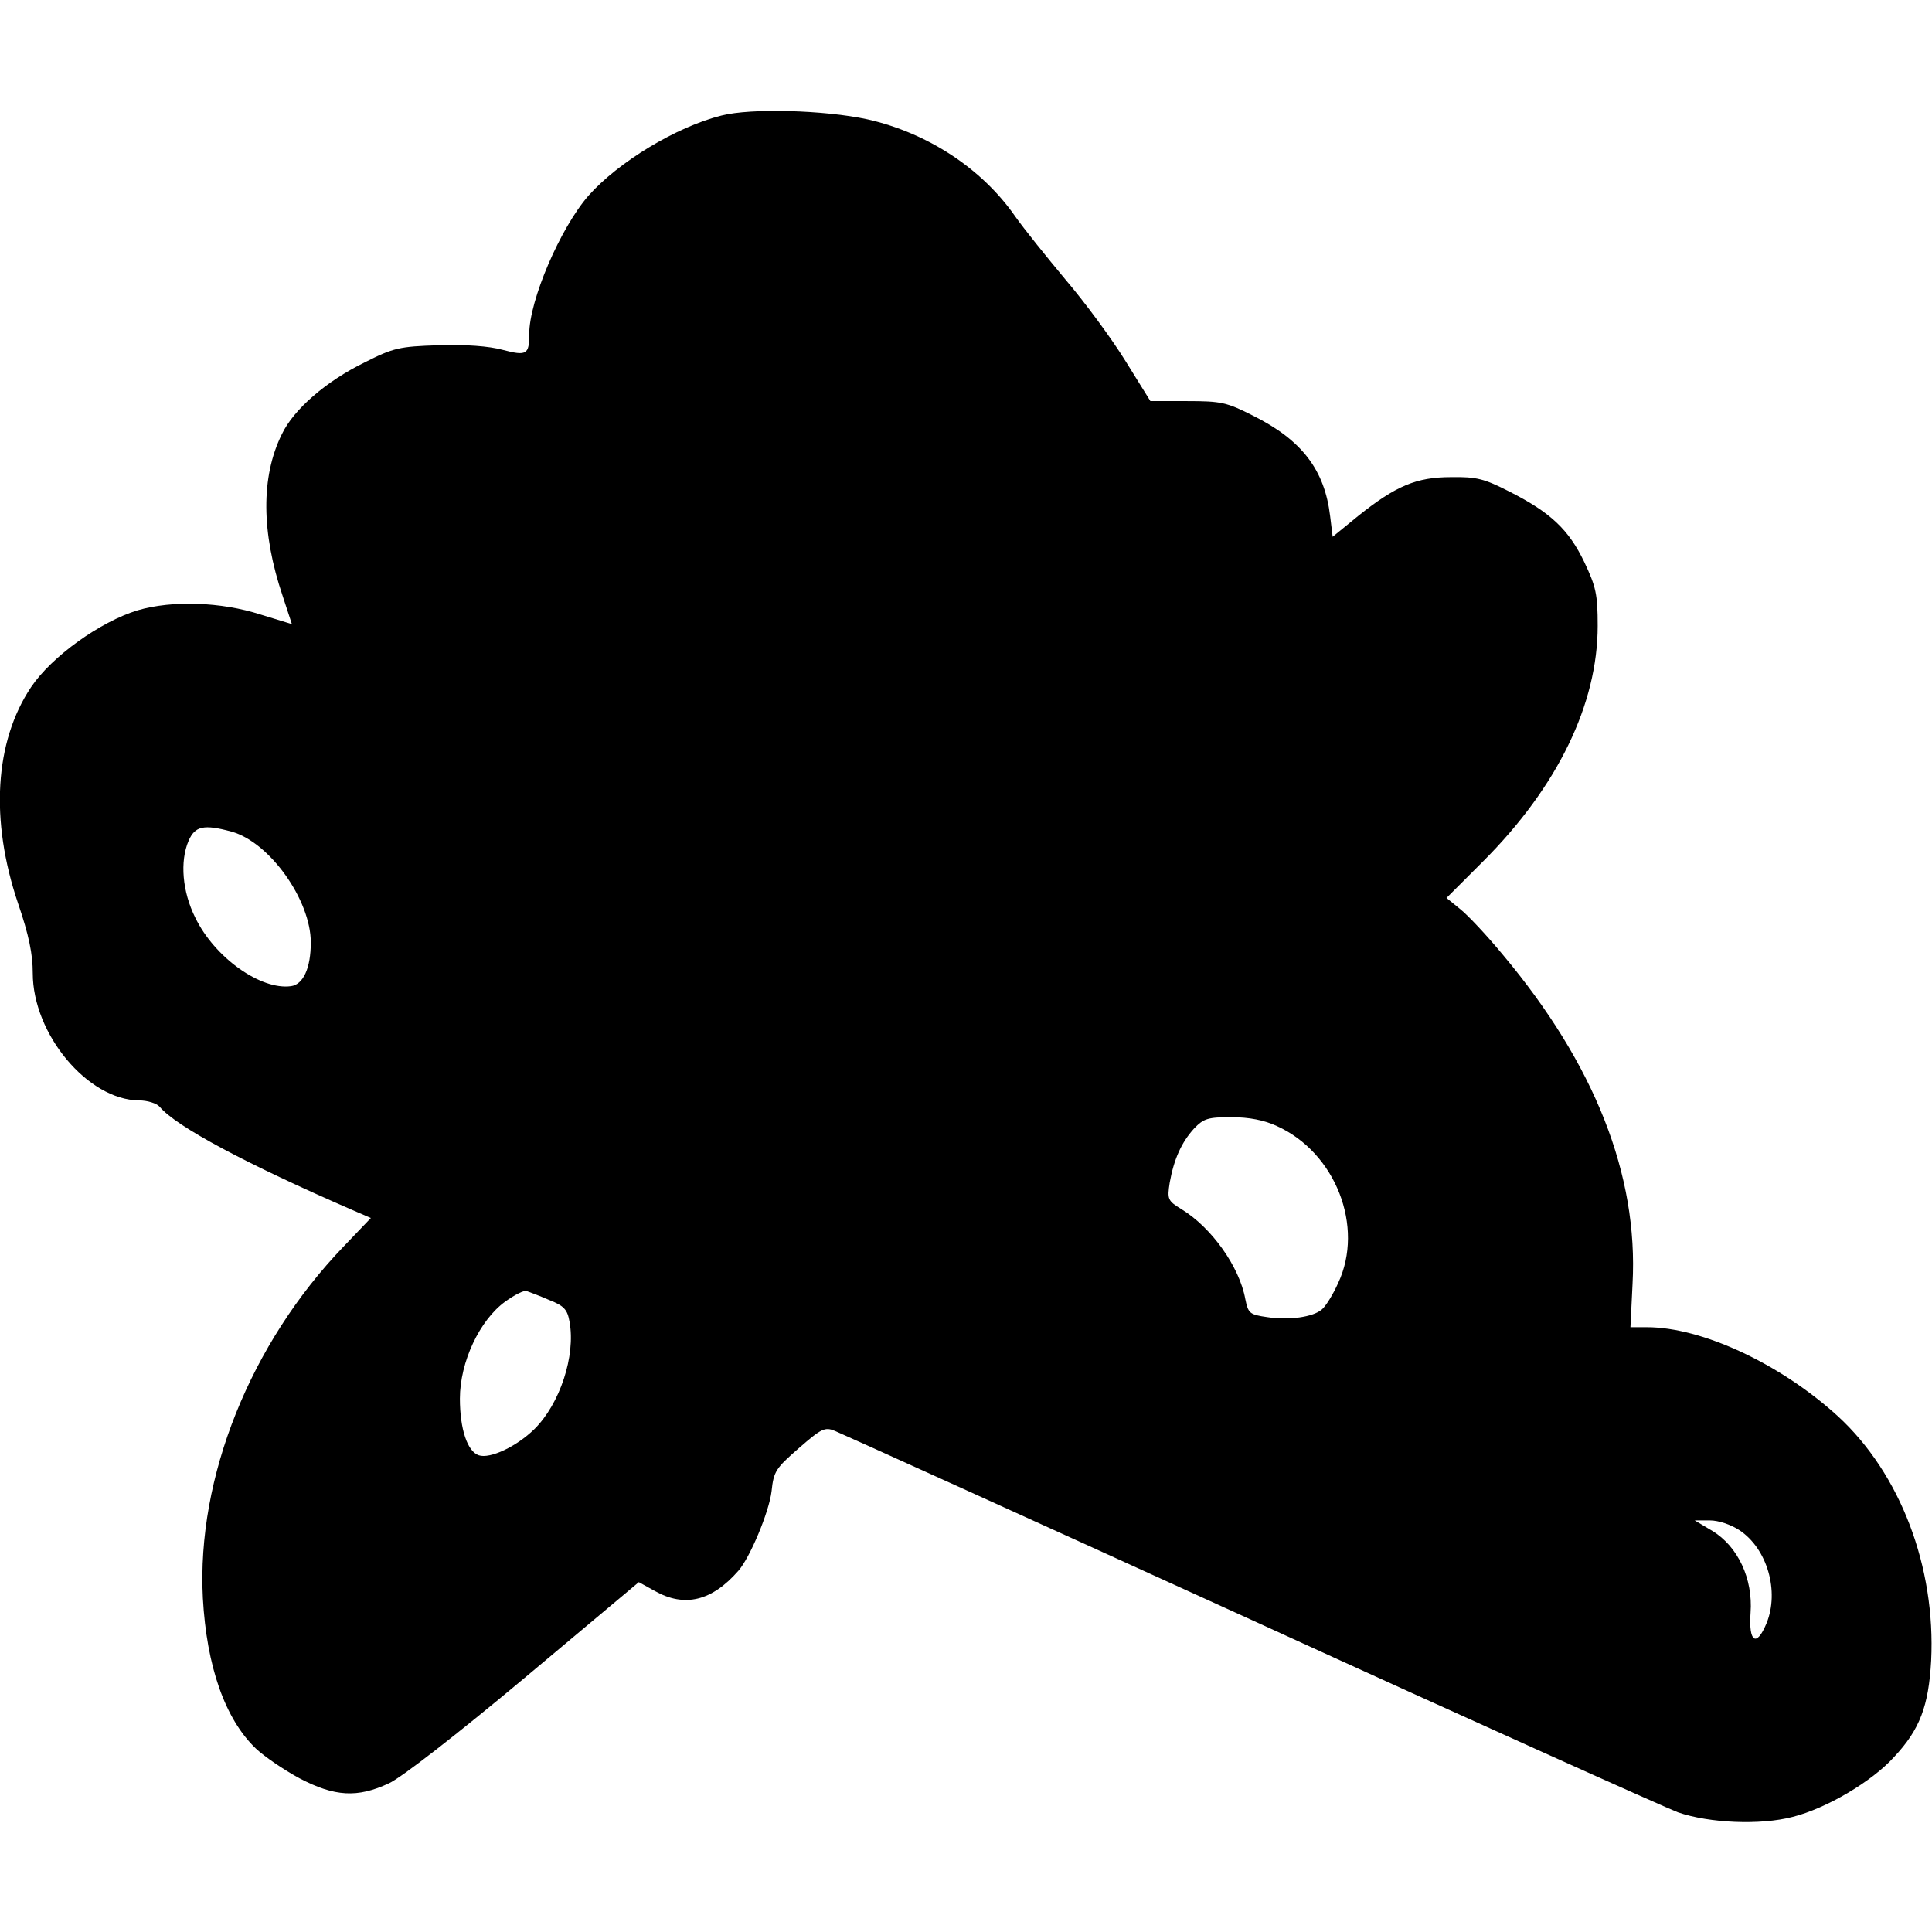 <?xml version="1.0" standalone="no"?>
<!DOCTYPE svg PUBLIC "-//W3C//DTD SVG 20010904//EN"
 "http://www.w3.org/TR/2001/REC-SVG-20010904/DTD/svg10.dtd">
<svg version="1.0" xmlns="http://www.w3.org/2000/svg"
 width="460pt" height="460pt" viewBox="0 0 460 460"
 preserveAspectRatio="xMidYMid meet">
<g transform="translate(0,460) scale(0.1,-0.1)"
fill="#000000" stroke="none">
<path d="M1718 4325 c-108 -27 -246 -111 -317 -191 -67 -77 -141 -249 -141
-330 0 -48 -6 -52 -63 -37 -33 9 -88 13 -153 11 -93 -3 -107 -6 -176 -41 -92
-45 -169 -112 -197 -171 -50 -101 -49 -234 2 -385 l22 -67 -75 23 c-93 30
-210 34 -292 10 -89 -27 -205 -110 -254 -183 -87 -130 -98 -317 -31 -515 26
-76 35 -121 35 -166 0 -145 131 -302 253 -303 20 0 42 -7 49 -15 39 -47 206
-136 459 -246 l44 -19 -65 -68 c-222 -231 -350 -550 -335 -837 9 -163 53 -288
126 -358 20 -19 67 -51 104 -71 84 -44 138 -47 213 -12 29 13 164 118 323 251
l272 228 38 -21 c71 -40 136 -24 199 48 28 32 73 140 79 189 5 48 10 55 65
103 54 47 62 51 86 41 15 -6 461 -208 992 -450 531 -243 988 -448 1015 -458
75 -26 197 -31 273 -11 80 20 189 84 242 143 61 65 82 121 88 229 11 223 -73
445 -222 582 -137 125 -324 212 -455 212 l-39 0 5 103 c14 259 -90 523 -309
784 -38 46 -84 95 -102 109 l-32 26 87 87 c178 178 273 375 273 561 0 75 -4
93 -32 152 -37 77 -80 118 -179 168 -59 30 -77 35 -138 34 -83 0 -132 -21
-222 -93 l-60 -49 -6 49 c-13 110 -67 181 -183 239 -63 32 -76 35 -157 35
l-88 0 -59 95 c-32 52 -96 139 -142 193 -45 54 -100 122 -121 152 -80 115
-210 199 -352 231 -102 22 -277 27 -347 9z m-1167 -1705 c91 -25 189 -163 189
-264 0 -61 -18 -100 -47 -104 -72 -10 -182 68 -228 163 -31 62 -37 134 -16
183 15 35 36 40 102 22z m2489 -701 c140 -63 209 -240 146 -374 -12 -27 -30
-56 -39 -63 -21 -18 -78 -26 -130 -18 -42 6 -45 9 -52 43 -14 77 -80 170 -152
214 -33 20 -34 24 -28 63 10 56 28 96 58 129 23 24 33 27 89 27 42 0 78 -7
108 -21z m-1733 -414 c36 -14 44 -23 49 -52 15 -81 -23 -196 -84 -256 -42 -41
-105 -71 -132 -62 -27 9 -45 62 -45 135 0 87 47 187 108 231 22 16 46 28 51
25 6 -2 30 -11 53 -21z m2834 -548 c67 -44 96 -146 65 -222 -24 -58 -43 -45
-38 25 6 81 -30 158 -91 195 l-42 25 36 0 c21 0 50 -10 70 -23z"/>
</g>
</svg>
